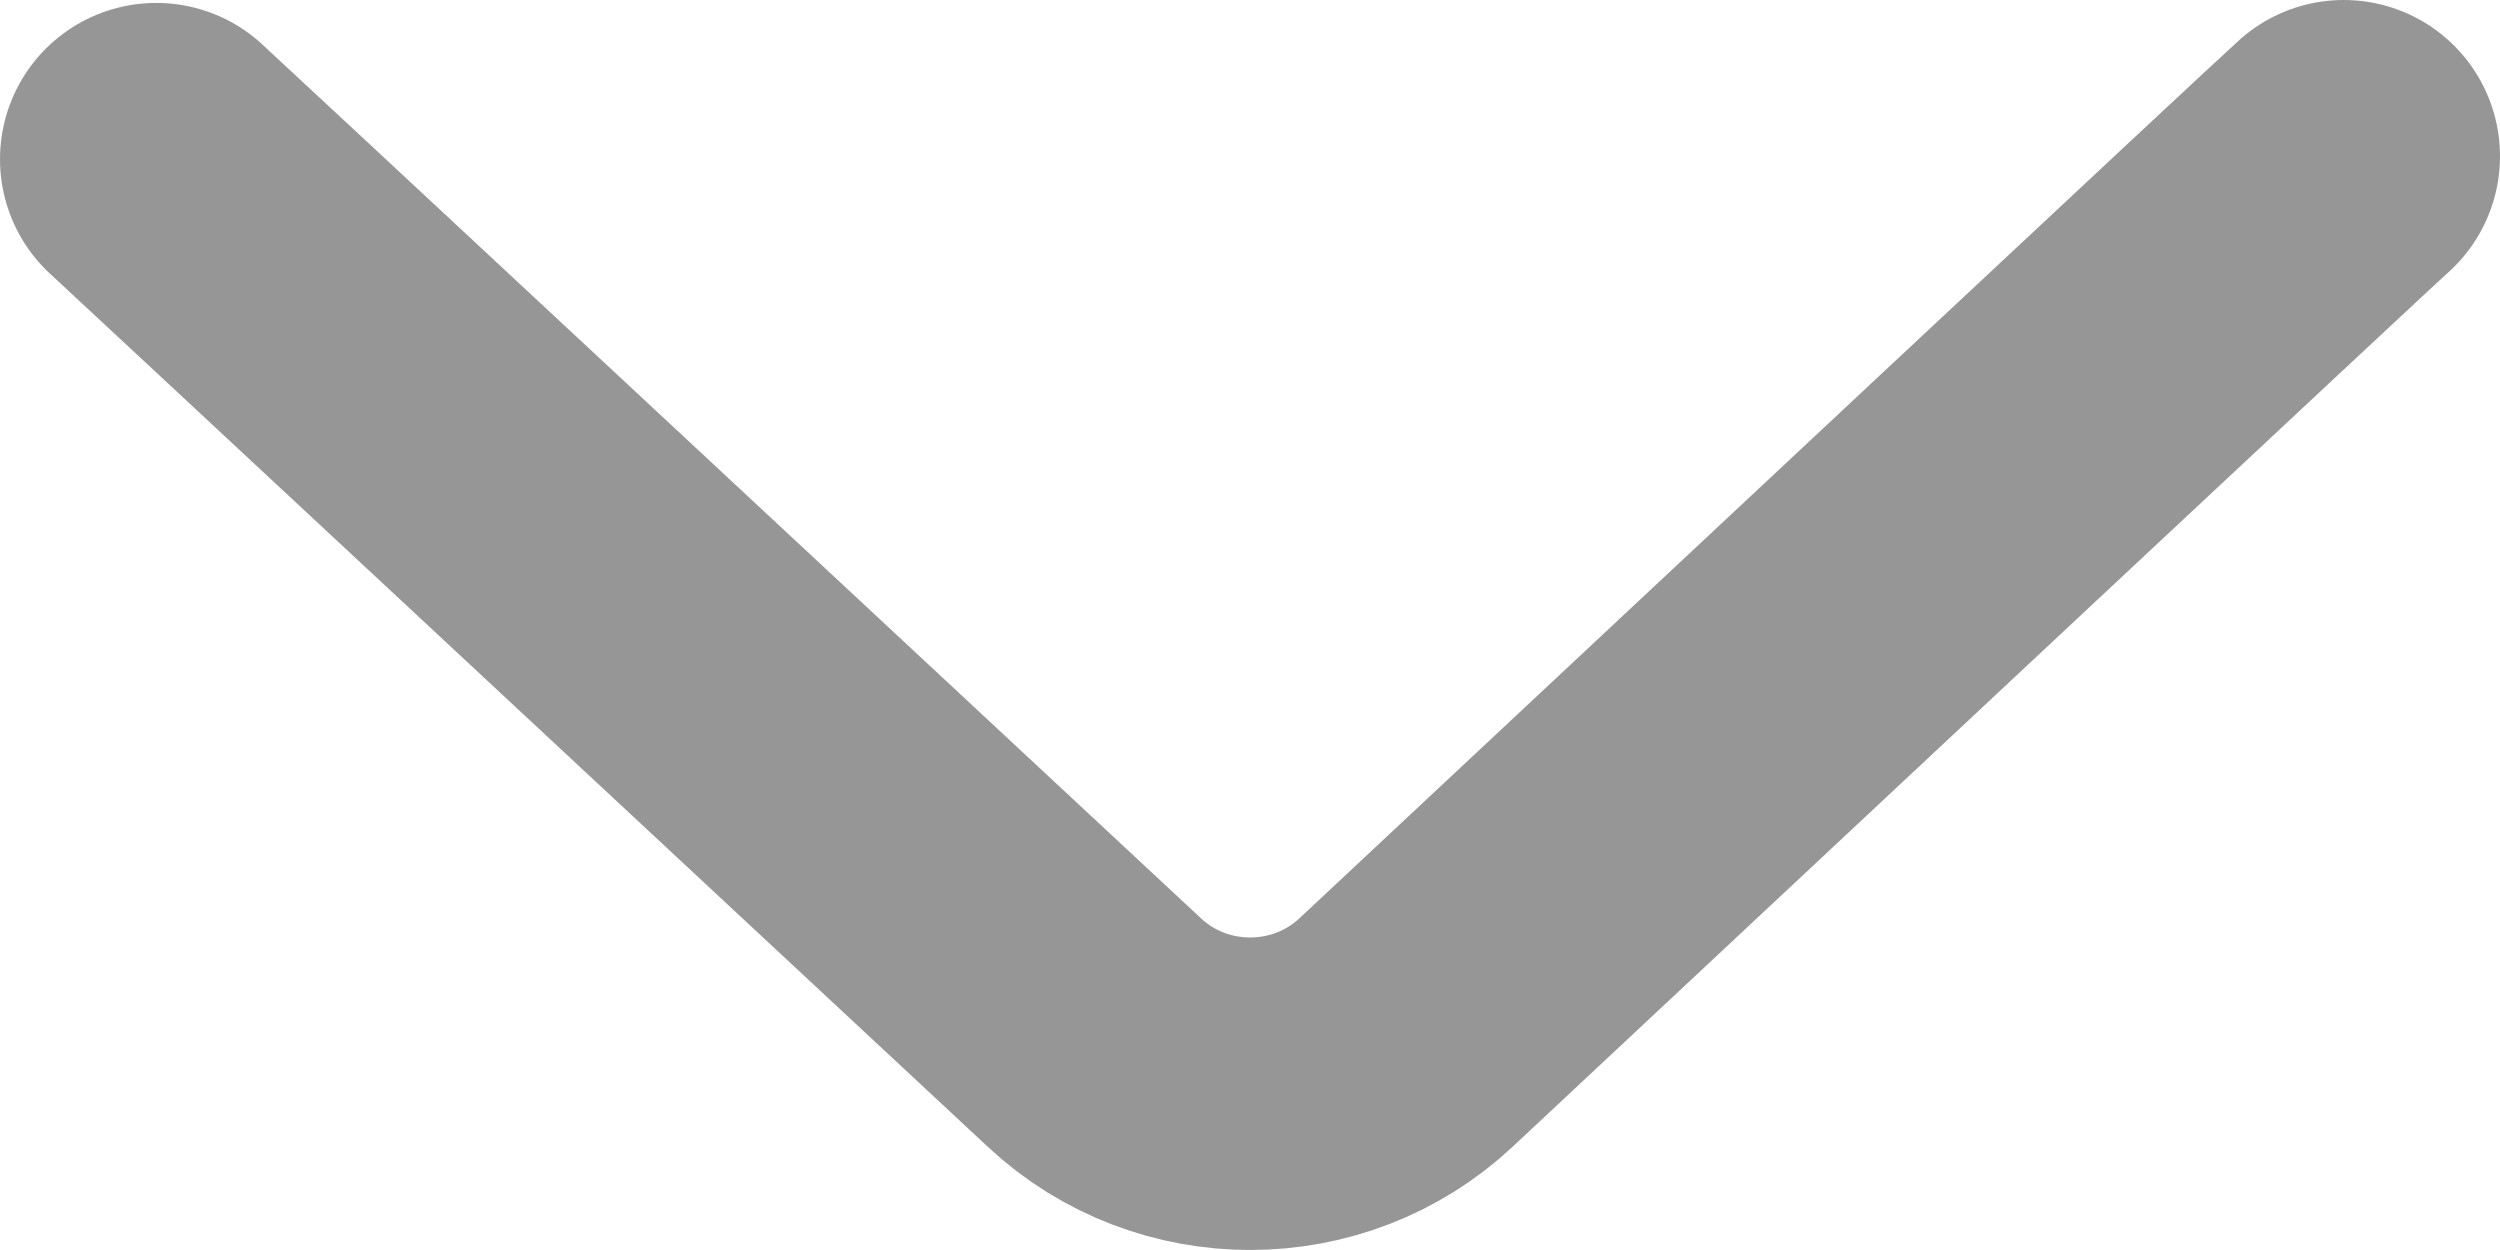 <?xml version="1.0" encoding="UTF-8"?>
<svg id="uuid-a8afc2ce-a1f8-497f-b93d-5baa6e75a5cc" data-name="Layer 1" xmlns="http://www.w3.org/2000/svg" width="12" height="6" viewBox="0 0 12 6">
  <path d="M.75.764c.045.04,3.065,2.853,4.505,4.194.419.39,1.076.389,1.494-.002,1.426-1.334,4.405-4.122,4.501-4.206" fill="none" fill-rule="evenodd" stroke="#969696" stroke-linecap="round" stroke-miterlimit="10" stroke-width="1.5"/>
</svg>